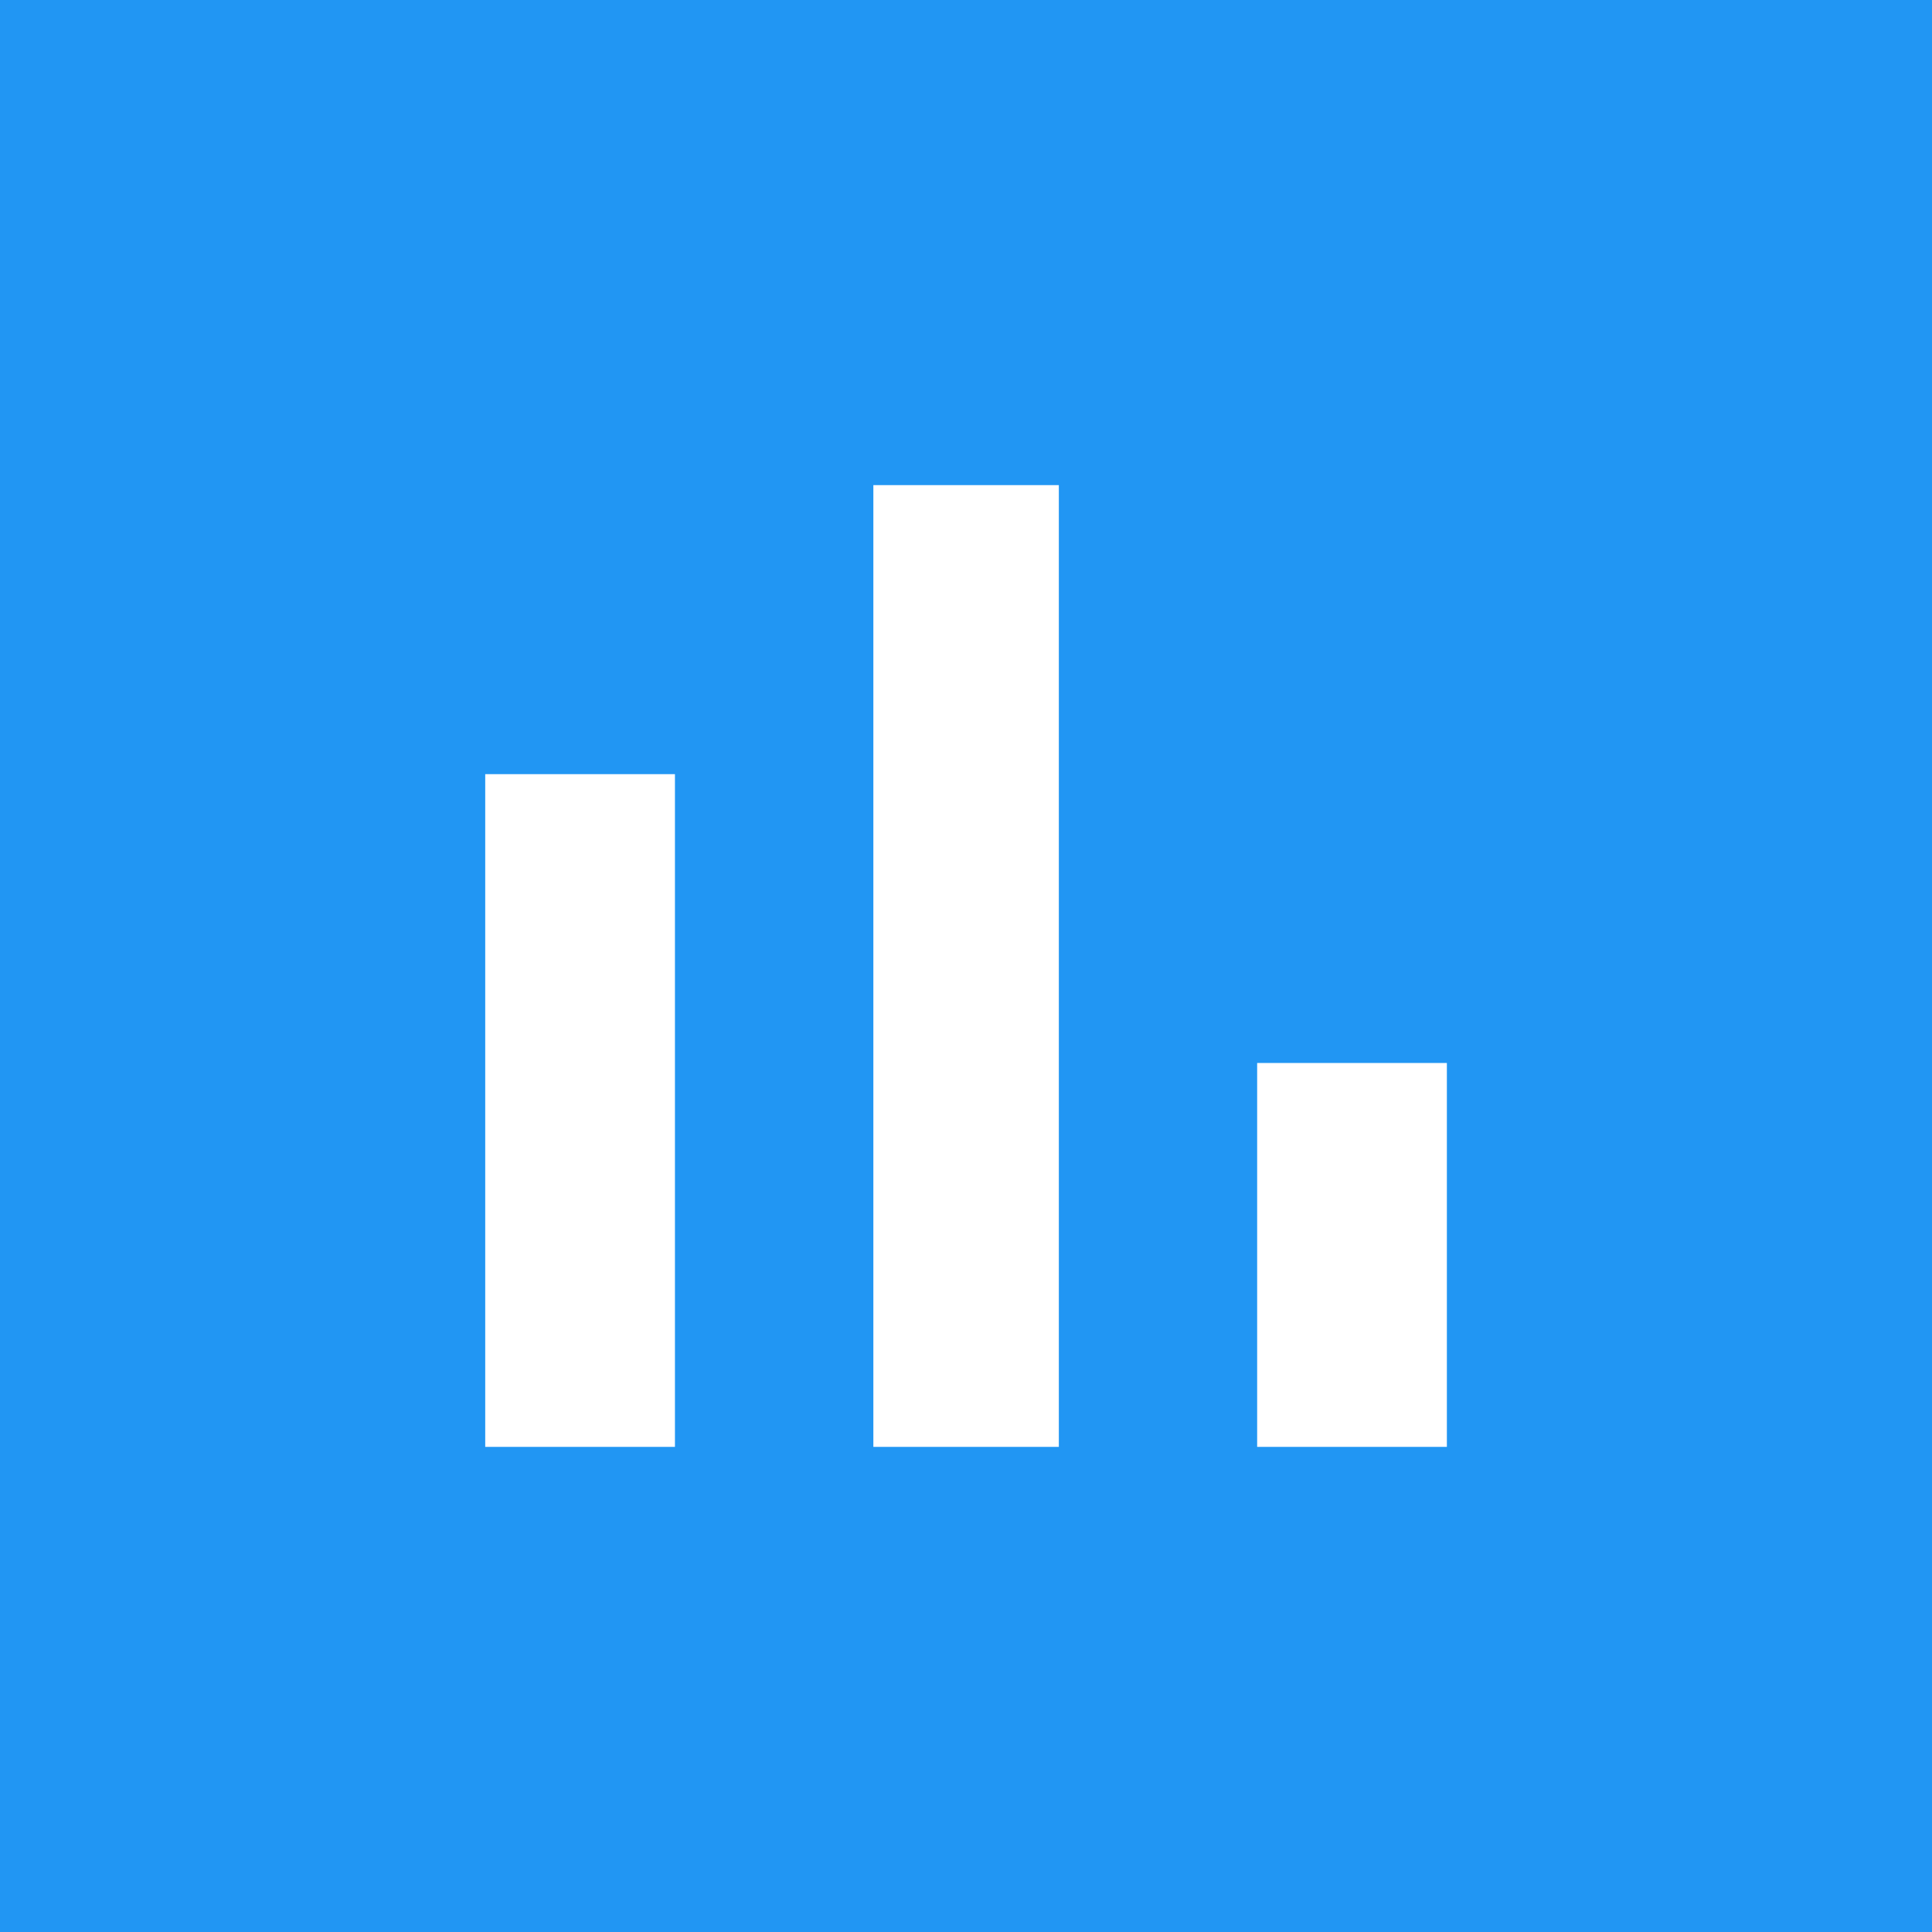 <?xml version="1.0" encoding="UTF-8" standalone="no"?>
<!-- Created with Inkscape (http://www.inkscape.org/) -->

<svg
   xmlns:dc="http://purl.org/dc/elements/1.1/"
   xmlns:cc="http://creativecommons.org/ns#"
   xmlns:rdf="http://www.w3.org/1999/02/22-rdf-syntax-ns#"
   xmlns:svg="http://www.w3.org/2000/svg"
   xmlns="http://www.w3.org/2000/svg"
   xmlns:sodipodi="http://sodipodi.sourceforge.net/DTD/sodipodi-0.dtd"
   xmlns:inkscape="http://www.inkscape.org/namespaces/inkscape"
   width="20"
   height="20"
   id="svg4221"
   version="1.1"
   inkscape:version="0.91pre2 r13516"
   viewBox="0 0 20 20"
   sodipodi:docname="datalet_blue_rect.svg">
  <rect x="0" y="0" width="20" height="20" fill="#333333" stroke="none"/>
  <defs
     id="defs4223" />
  <sodipodi:namedview
     id="base"
     pagecolor="#ffffff"
     bordercolor="#666666"
     borderopacity="1.0"
     inkscape:pageopacity="0.0"
     inkscape:pageshadow="2"
     inkscape:zoom="22.4"
     inkscape:cx="16.8819"
     inkscape:cy="14.003242"
     inkscape:document-units="px"
     inkscape:current-layer="layer1"
     showgrid="false"
     inkscape:window-width="2560"
     inkscape:window-height="1377"
     inkscape:window-x="-8"
     inkscape:window-y="-8"
     inkscape:window-maximized="1" />
  <g
     inkscape:label="Livello 1"
     inkscape:groupmode="layer"
     id="layer1"
     transform="translate(0,-1032.362)">
    <path
       style="opacity:1;fill:#ffffff;fill-opacity:0;stroke:none;stroke-width:5;stroke-miterlimit:1;stroke-dasharray:none;stroke-opacity:1"
       d="m 25.244,1038.682 c -0.773,-0.21 -1.361,-0.873 -1.472,-1.658 -0.06,-0.426 -0.06,-14.087 2.21e-4,-14.504 0.116,-0.804 0.696,-1.45 1.494,-1.663 0.33,-0.088 14.58,-0.088 14.911,0 0.785,0.21 1.371,0.852 1.494,1.636 0.063,0.399 0.063,14.155 0,14.554 -0.118,0.752 -0.636,1.358 -1.37,1.604 -0.277,0.092 -0.301,0.093 -7.567,0.09 -5.605,-0 -7.336,-0.016 -7.49,-0.058 z m 4.509,-7.395 0,-3.527 -1.027,0 -1.027,0 0,3.527 0,3.527 1.027,0 1.027,0 0,-3.527 z m 3.973,-1.496 0,-5.022 -1.004,0 -1.004,0 0,5.022 0,5.022 1.004,0 1.004,0 0,-5.022 z m 4.018,2.991 0,-2.031 -1.027,0 -1.027,0 0,2.031 0,2.031 1.027,0 1.027,0 0,-2.031 z"
       id="path5911"
       inkscape:connector-curvature="0" />
    <rect
       style="opacity:1;fill:#2196F3;fill-opacity:1;stroke:none;stroke-width:5;stroke-miterlimit:1;stroke-dasharray:none;stroke-opacity:1"
       id="rect4136"
       width="20"
       height="20"
       x="0"
       y="1032.362" />
    <g
       id="g5940"
       transform="translate(0.045,-0.134)">
      <path
         inkscape:connector-curvature="0"
         id="path5905-6"
         d="m 4.978,1043.992 0,-3.482 0.982,0 0.982,0 0,3.482 0,3.482 -0.982,0 -0.982,0 0,-3.482 z"
         style="opacity:1;fill:#ffffff;fill-opacity:1;stroke:none;stroke-width:5;stroke-miterlimit:1;stroke-dasharray:none;stroke-opacity:1" />
      <path
         inkscape:connector-curvature="0"
         id="path5907-7"
         d="m 8.996,1042.496 0,-4.978 0.96,0 0.96,0 0,4.978 0,4.978 -0.96,0 -0.96,0 0,-4.978 z"
         style="opacity:1;fill:#ffffff;fill-opacity:1;stroke:none;stroke-width:5;stroke-miterlimit:1;stroke-dasharray:none;stroke-opacity:1" />
      <path
         inkscape:connector-curvature="0"
         id="path5917-9"
         d="m 12.969,1045.487 0,-1.987 0.982,0 0.982,0 0,1.987 0,1.987 -0.982,0 -0.982,0 0,-1.987 z"
         style="opacity:1;fill:#ffffff;fill-opacity:1;stroke:none;stroke-width:5;stroke-miterlimit:1;stroke-dasharray:none;stroke-opacity:1" />
    </g>
  </g>
</svg>
